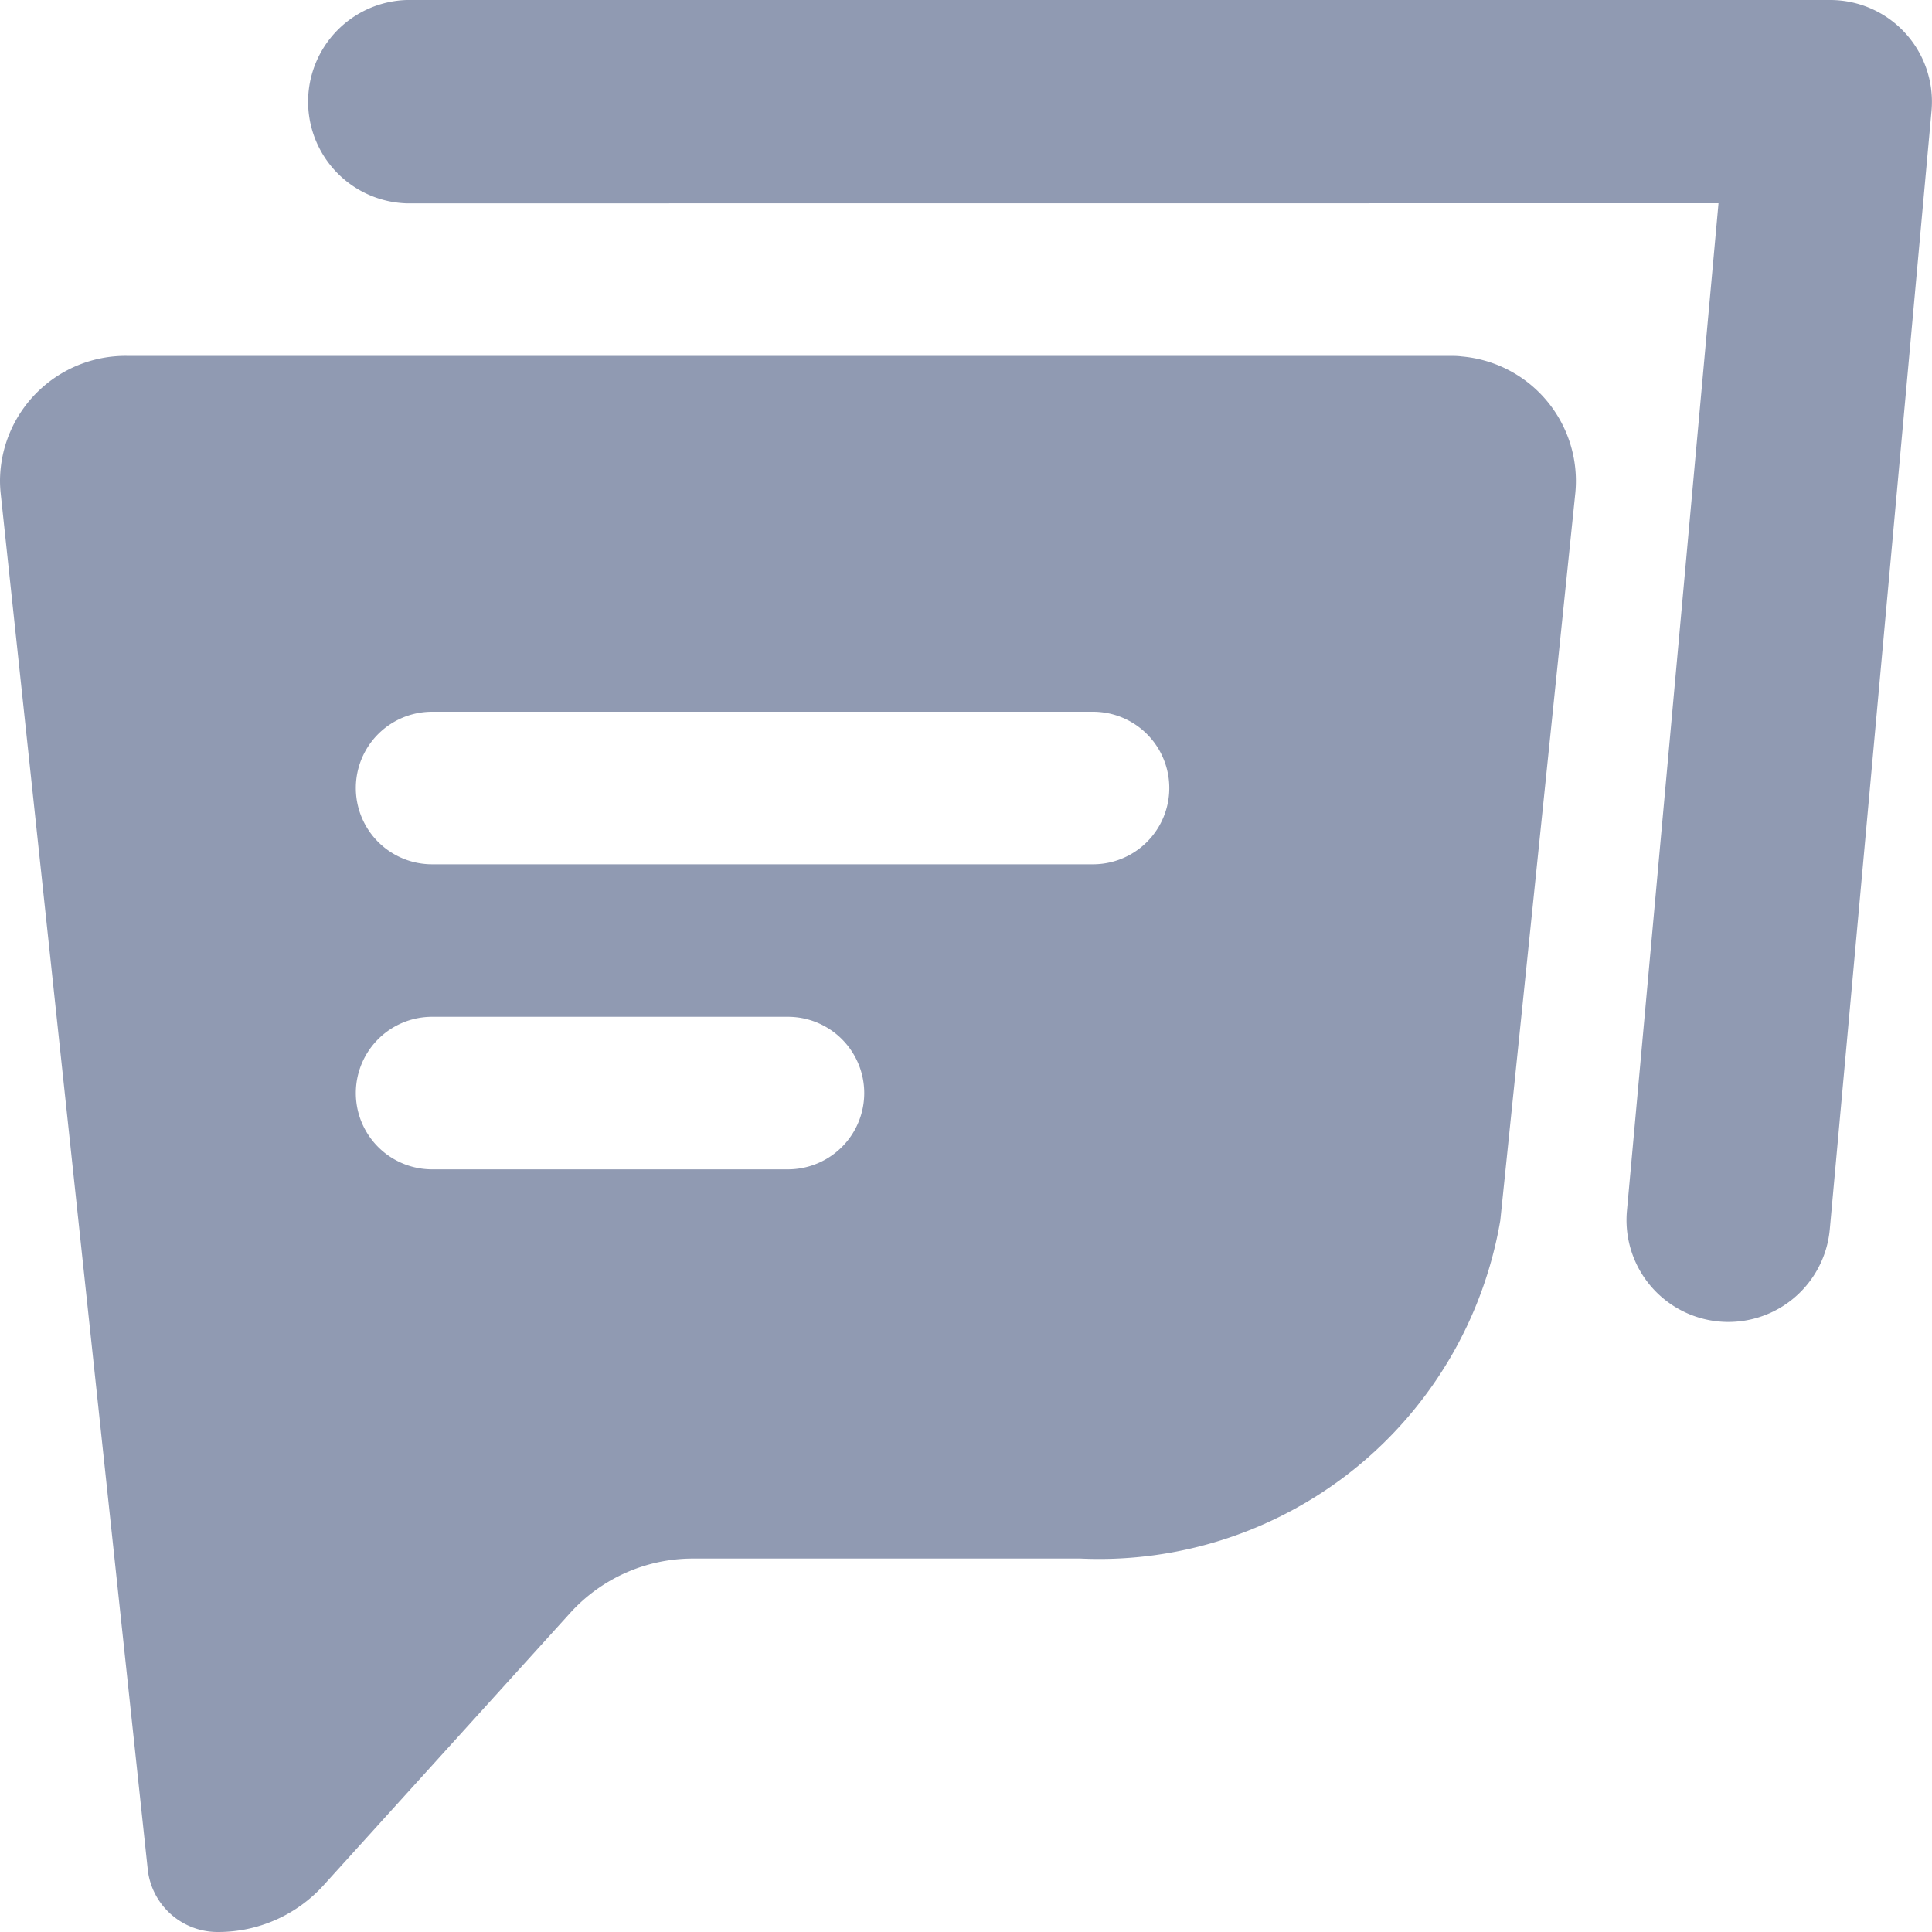 <svg xmlns="http://www.w3.org/2000/svg" width="20" height="20" viewBox="0 0 20 20">
    <g>
        <path fill="none" d="M0 0H20V20H0z" transform="translate(-215 -341) translate(215 341)"/>
        <path fill="#909ab2" fill-rule="evenodd" d="M7.53 25.359L6.007 11.107A1.266 1.266 0 0 1 6 10.972a1.3 1.3 0 0 1 1.31-1.288H21c.044 0 .088 0 .132.006a1.294 1.294 0 0 1 1.176 1.41l-.777 7.534a4.213 4.213 0 0 1-4.346 3.5H13.17a1.716 1.716 0 0 0-1.27.566l-2.552 2.818a1.47 1.47 0 0 1-1.09.482.728.728 0 0 1-.728-.64zm9.785-11.991h-6.842a.789.789 0 0 0 0 1.579h6.842a.789.789 0 0 0 0-1.579zm-3.158 3.158h-3.684a.789.789 0 1 0 0 1.579h3.684a.789.789 0 1 0 0-1.579zM10.21 8.105a1.053 1.053 0 0 1 0-2.105h14.737a1.053 1.053 0 0 1 1.048 1.148l-1.053 11.578a1.053 1.053 0 0 1-2.1-.191l.948-10.431z" transform="translate(-215 -341) translate(209 335)"/>
    </g>
</svg>
